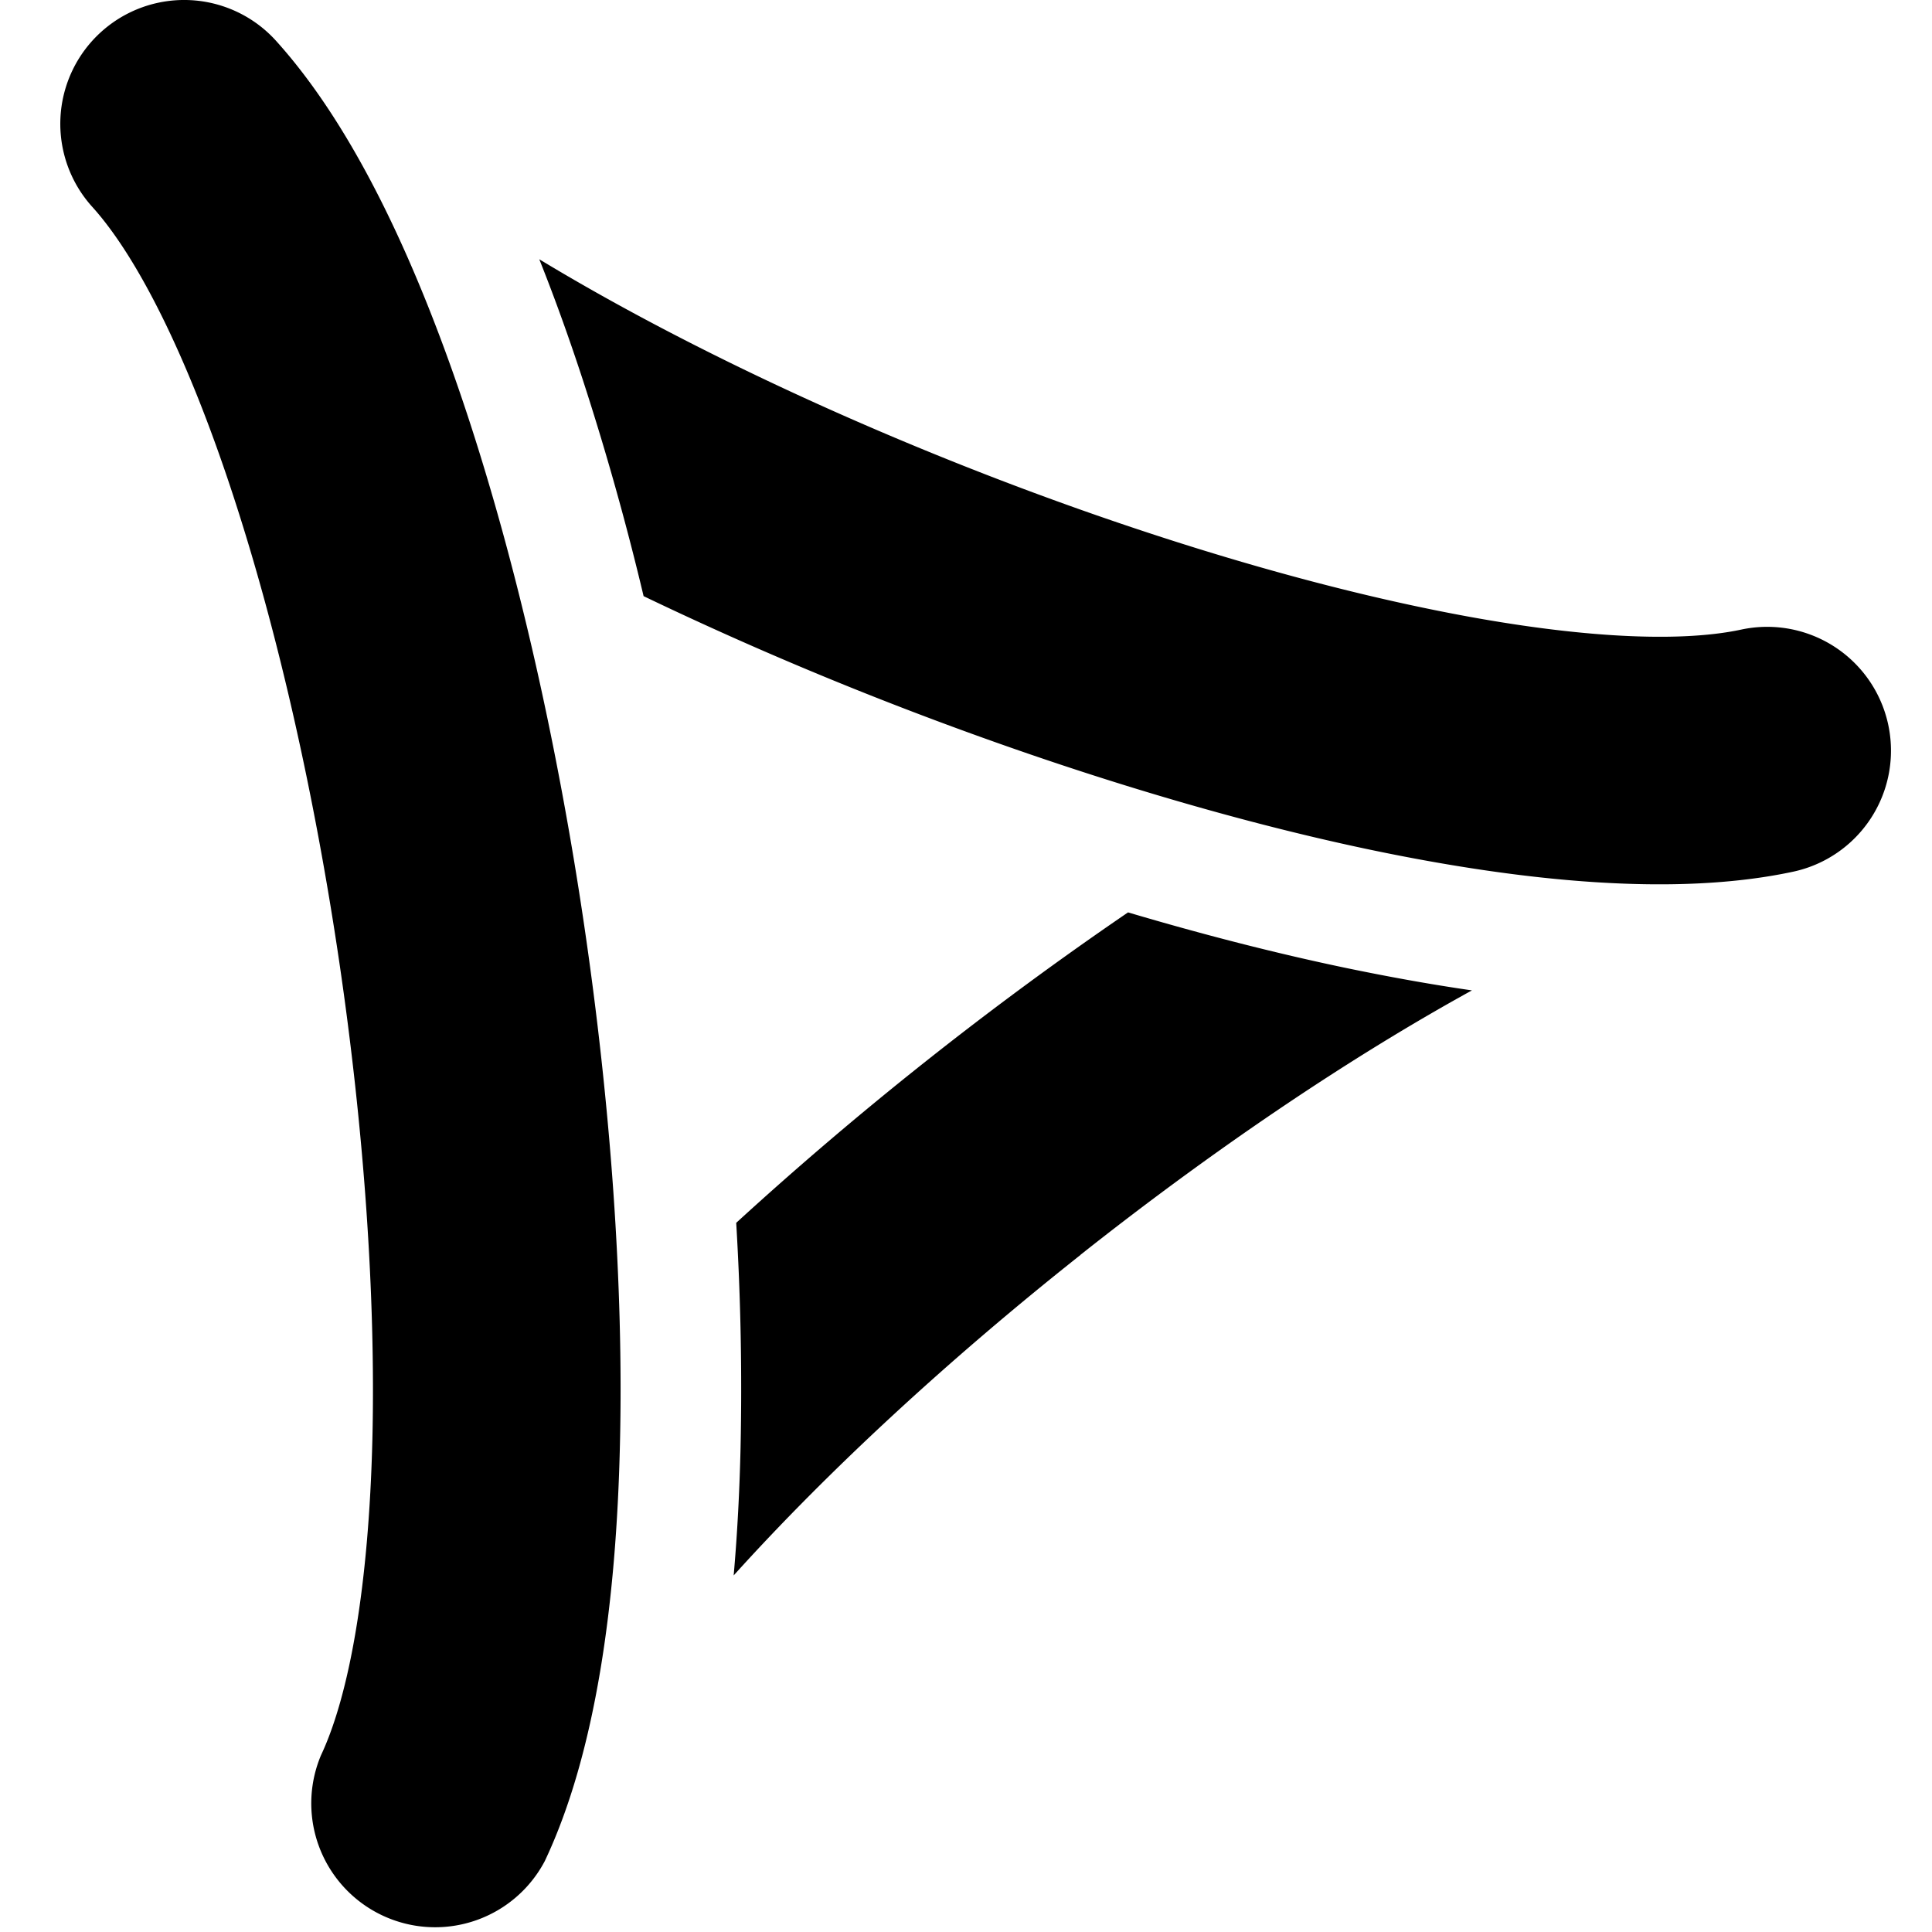 <svg xmlns="http://www.w3.org/2000/svg" fill="currentColor" class="ai" viewBox="0 0 16 16"><path fill-rule="evenodd" d="M.764 1.713c.368.407.784 1.221 1.165 2.384.371 1.132.676 2.484.88 3.865.204 1.382.303 2.765.275 3.955-.03 1.224-.192 2.123-.426 2.62a1.026 1.026 0 0 0 1.854.875c.424-.897.592-2.151.622-3.447.032-1.329-.079-2.83-.296-4.302-.217-1.472-.546-2.942-.96-4.205-.404-1.231-.927-2.384-1.592-3.12A1.025 1.025 0 0 0 .764 1.713Zm8.184 8.68c-1.078.854-2.083 1.779-2.872 2.654.031-.354.049-.71.057-1.058a22.96 22.96 0 0 0-.036-1.862 29.28 29.28 0 0 1 3.245-2.571c.614.182 1.22.338 1.804.46.342.071.692.135 1.044.186-1.033.568-2.164 1.336-3.242 2.19ZM7.23 5.767a29.264 29.264 0 0 1-1.9-.83 22.947 22.947 0 0 0-.503-1.79c-.109-.333-.229-.67-.361-1 1.008.61 2.24 1.206 3.52 1.713 1.298.514 2.621.926 3.786 1.17 1.199.252 2.111.299 2.648.184a1.025 1.025 0 0 1 .43 2.005c-.97.208-2.23.084-3.498-.181-1.302-.273-2.738-.724-4.122-1.271Z"/></svg>